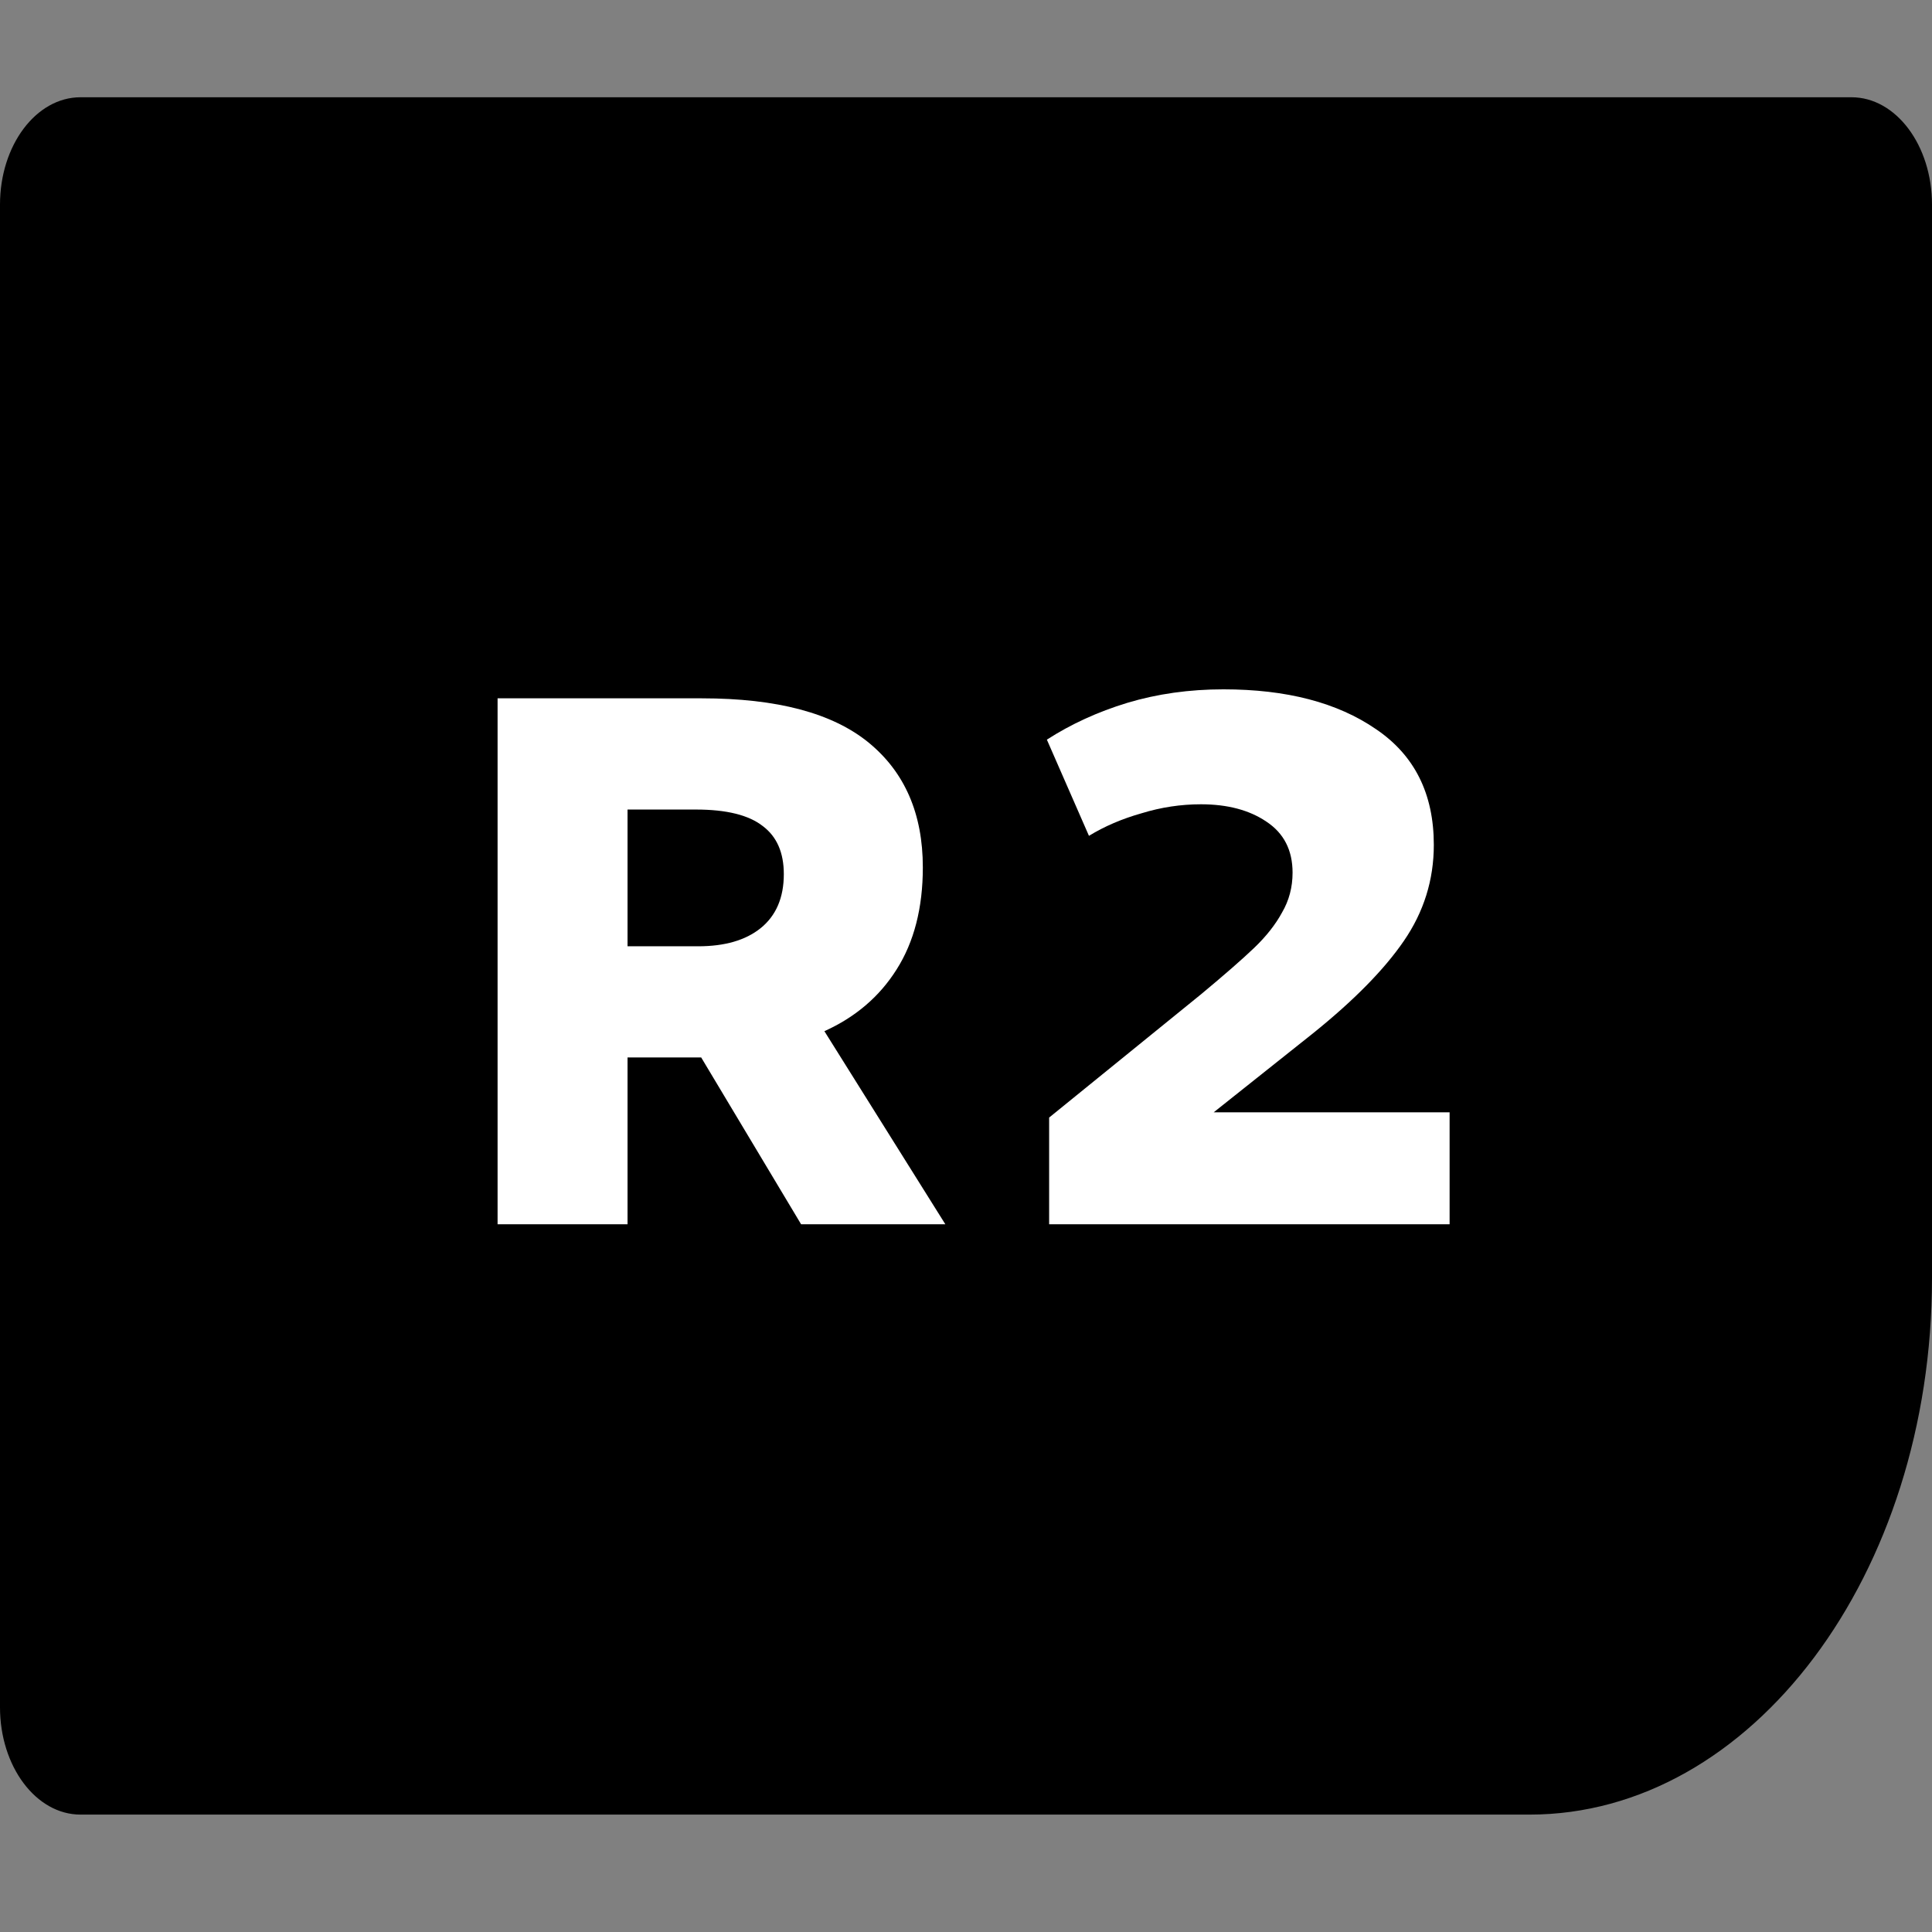 <svg width="64" height="64" viewBox="0 0 64 64" fill="none" xmlns="http://www.w3.org/2000/svg">
<rect x="0" y="0" width="64" height="64" fill="#808080" stroke="none"/>
<g clip-path="url(#clip0_1967:16572)">
<path d="M64 42.333C64 52.152 58.031 60.111 50.667 60.111H2.667C1.194 60.111 0 58.519 0 56.556V6.778C0 4.814 1.194 3.222 2.667 3.222H61.333C62.806 3.222 64 4.814 64 6.778V42.333Z" fill="black"/>
<path d="M31.316 40.556H26.538L23.228 35.03H22.854H20.788V40.556H16.483V23.133H23.252C25.741 23.133 27.583 23.623 28.778 24.602C29.972 25.581 30.57 26.958 30.57 28.733C30.57 30.077 30.279 31.206 29.699 32.118C29.134 33.014 28.338 33.695 27.309 34.159L31.316 40.556ZM20.788 26.817V31.347H23.128C24.007 31.347 24.696 31.148 25.194 30.749C25.708 30.335 25.965 29.737 25.965 28.957C25.965 28.244 25.733 27.713 25.268 27.365C24.804 27 24.066 26.817 23.053 26.817H20.788Z" fill="white"/>
<path d="M40.205 36.847H48.02V40.556H34.754V37.021L39.782 32.94C40.561 32.293 41.15 31.778 41.549 31.397C41.947 31.015 42.254 30.625 42.47 30.227C42.702 29.829 42.818 29.389 42.818 28.908C42.818 28.161 42.528 27.597 41.947 27.215C41.383 26.834 40.661 26.643 39.782 26.643C39.118 26.643 38.462 26.742 37.815 26.941C37.168 27.124 36.587 27.373 36.073 27.688L34.679 24.502C35.476 23.988 36.364 23.581 37.342 23.283C38.338 22.984 39.4 22.835 40.528 22.835C42.619 22.835 44.303 23.274 45.581 24.154C46.858 25.017 47.497 26.294 47.497 27.987C47.497 29.148 47.165 30.21 46.502 31.173C45.854 32.118 44.851 33.139 43.49 34.234L40.205 36.847Z" fill="white"/>
</g>
<defs>
<clipPath id="clip0_1967:16572">
<rect width="64" height="64" fill="white"/>
</clipPath>
</defs>
</svg>
